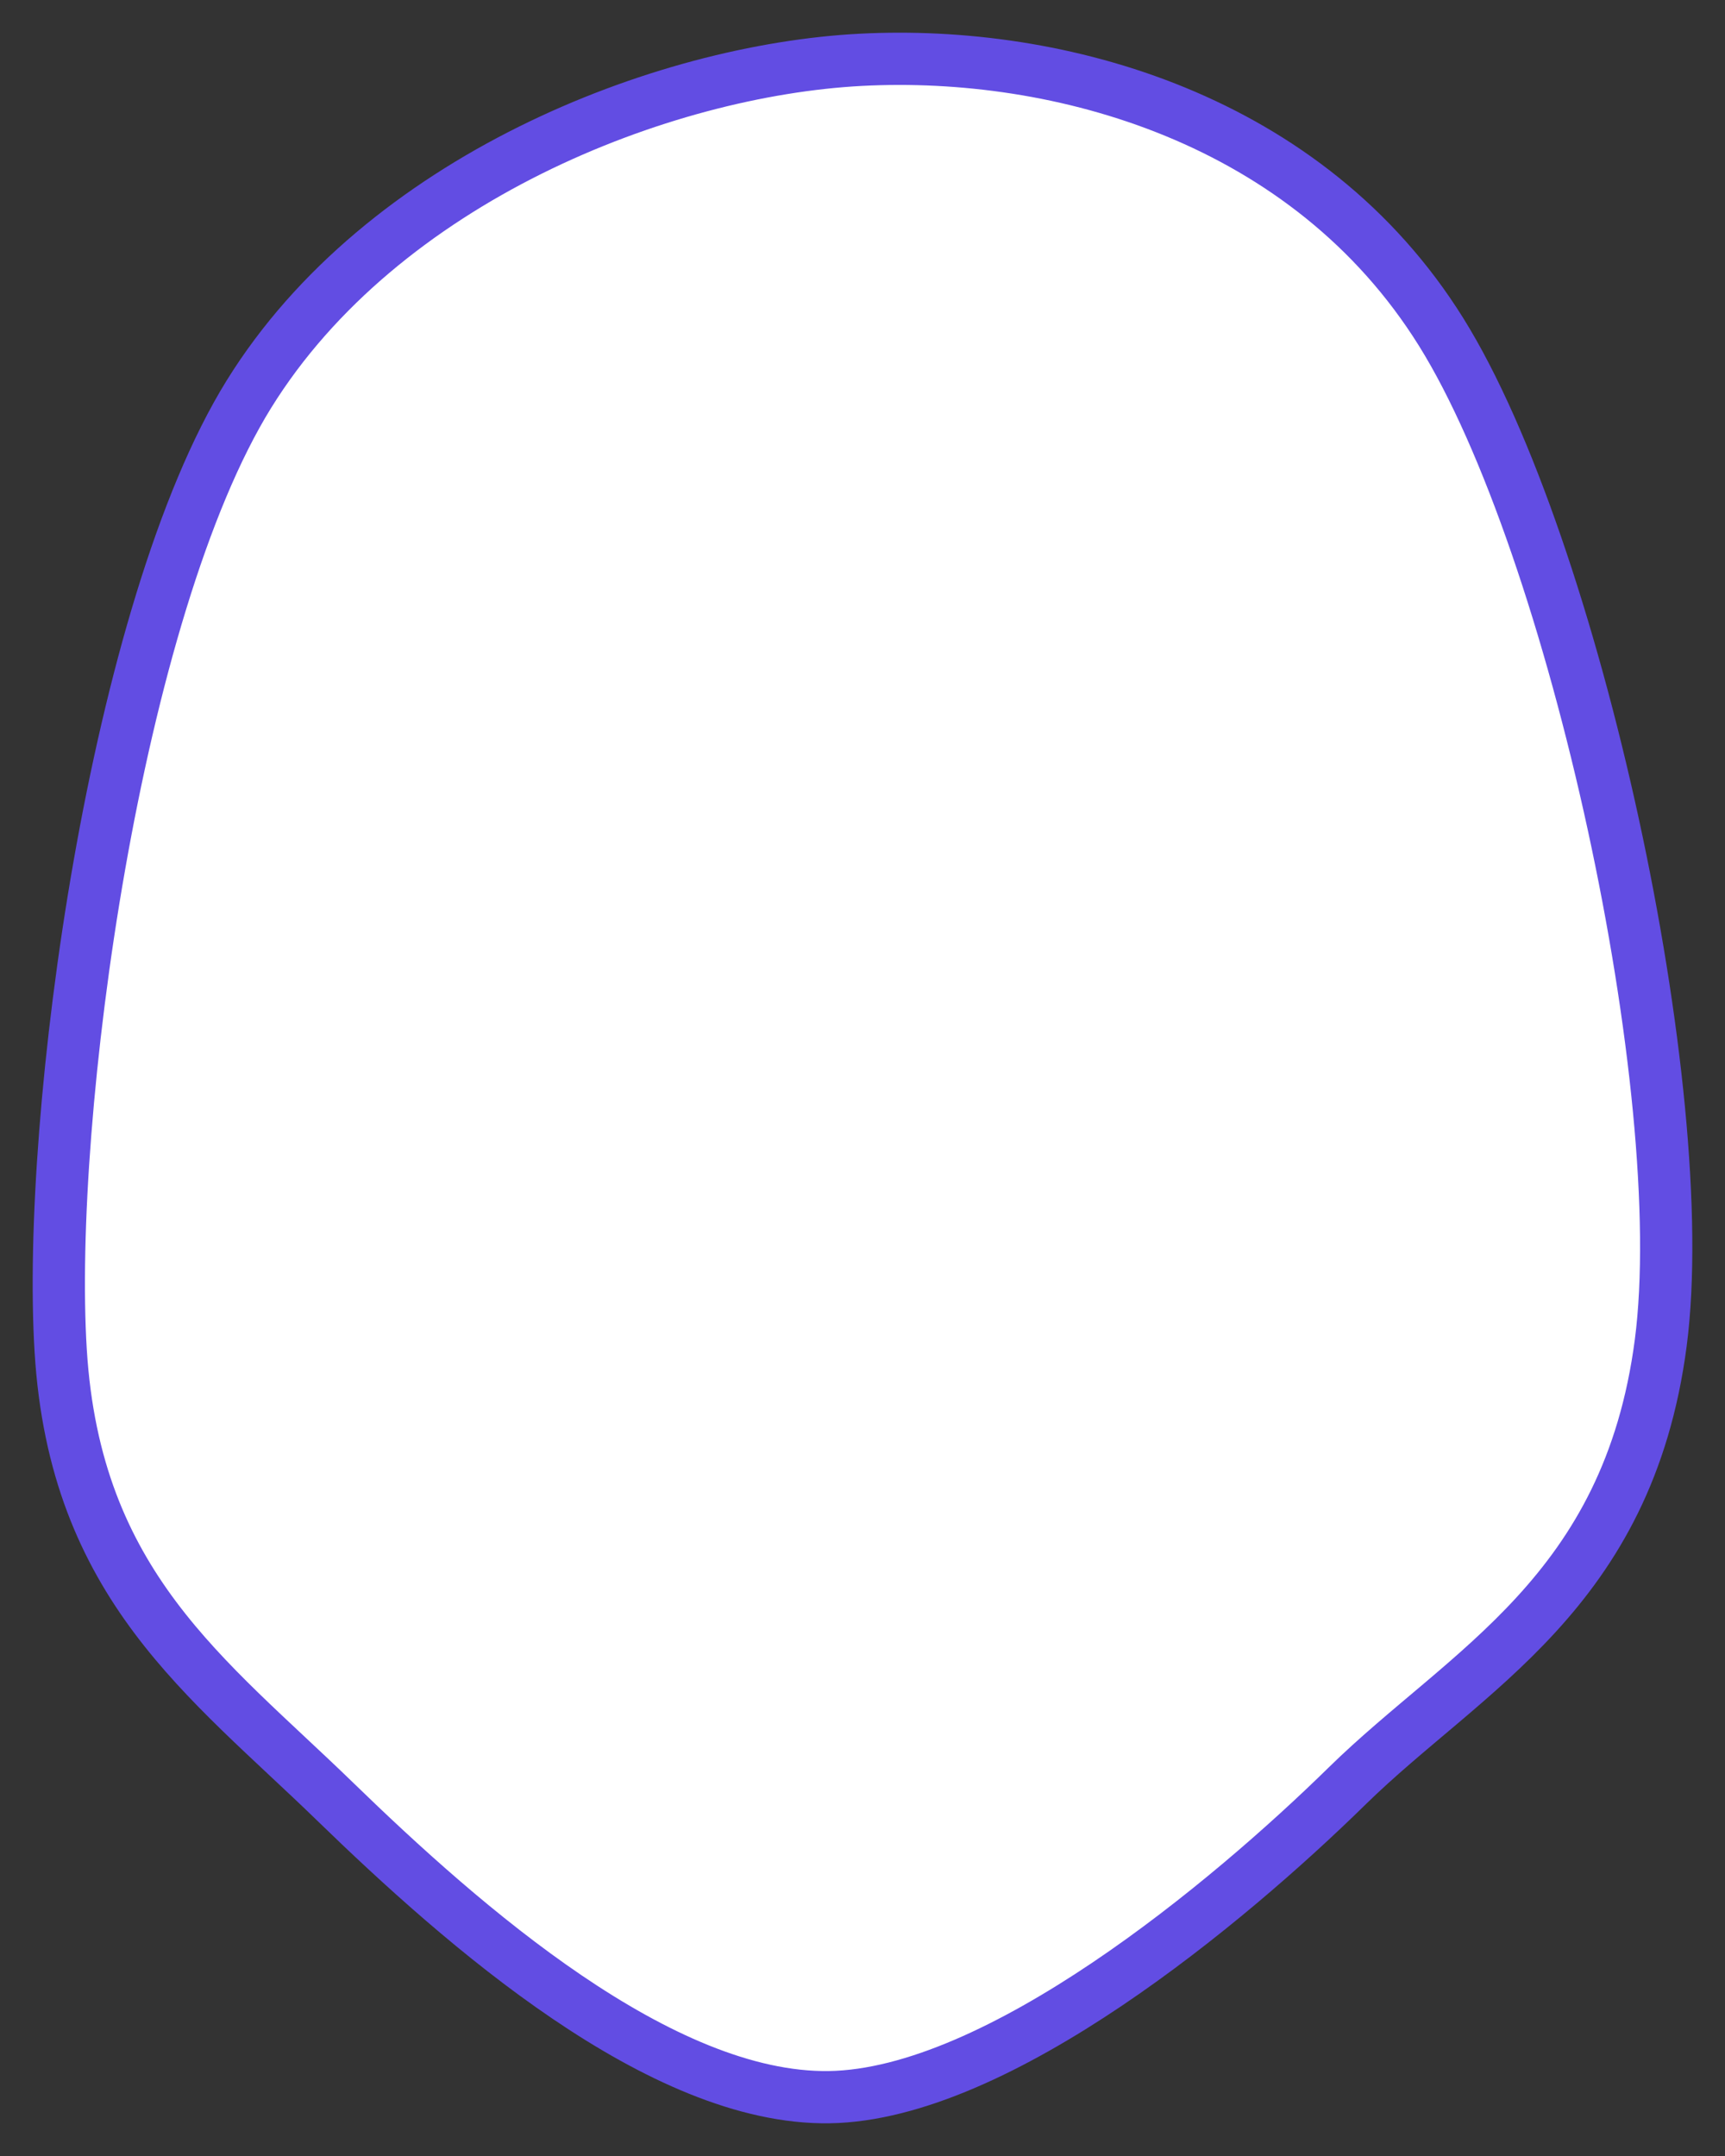 <svg width="44" height="55" xmlns="http://www.w3.org/2000/svg" xlinkHref="http://www.w3.org/1999/xlink">
    <rect width="100%" height="100%" fill="#333333" stroke="none"/>
    <g transform="translate(-430 -192)">
        <path d="M451.154 245.499C446.853 245.565 441.818 241.135 438.55 237.961 435.282 234.787 431.914 232.44 431.548 226.456 431.181 220.471 432.948 207.544 436.349 202.056 439.75 196.567 446.886 193.79 451.954 193.526 457.022 193.261 463.358 195.013 466.759 200.469 470.16 205.924 473.194 219.876 472.361 226.257 471.527 232.638 467.392 234.589 464.358 237.564 461.324 240.54 455.455 245.433 451.154 245.499Z" stroke="#624DE3" stroke-width="1.333" stroke-miterlimit="8" fill="#FFFFFF" fill-rule="evenodd" />
    </g>
</svg>